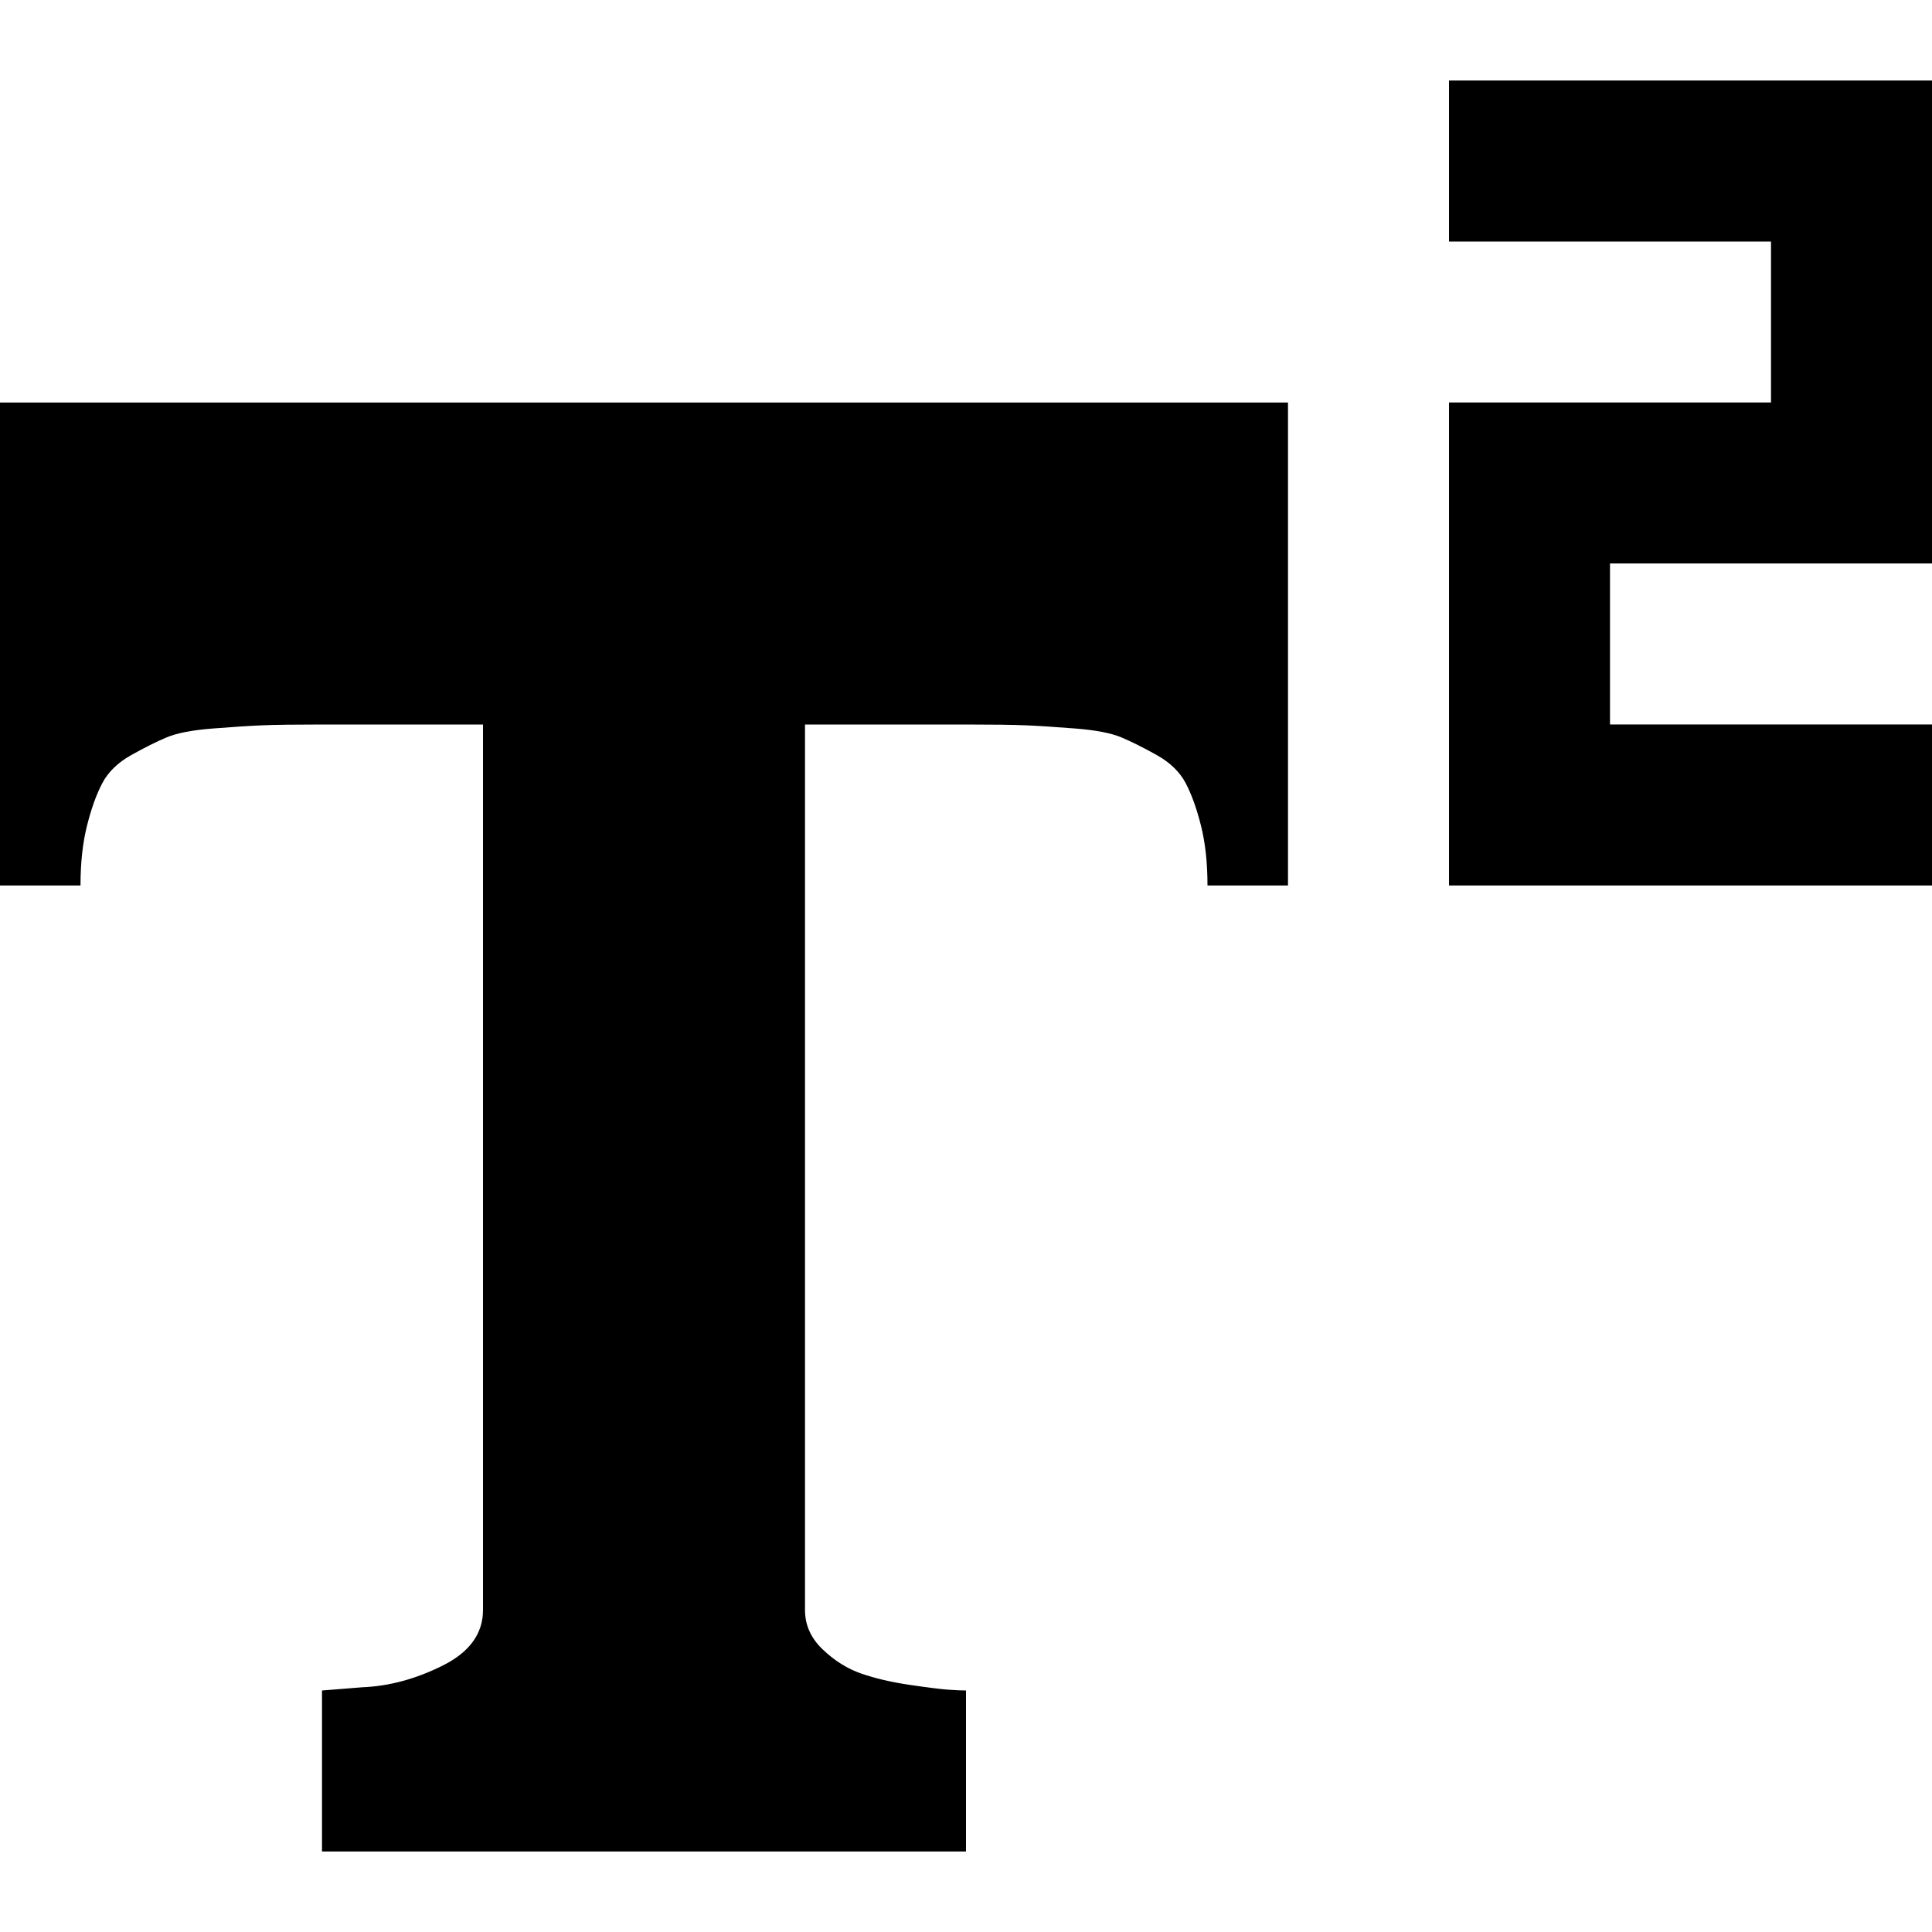 <svg version="1.1" xmlns="http://www.w3.org/2000/svg" width="16" height="16" viewBox="0 0 1024 1024">
    <path d="M1024 298.666h-170.667v85.333h170.667v85.333h-255.999v-255.999h170.667v-85.333h-170.667v-85.333h255.999v255.999zM0.002 469.333h42.667q0-17.92 3.413-31.573t8.107-22.613 15.36-14.933 18.773-9.387 24.32-4.693 26.453-1.707 31.573-0.427h85.333v469.332q0 18.773-21.333 29.44t-42.667 11.52l-21.333 1.707v85.333h341.332v-85.333q-3.413 0-9.387-0.427t-20.48-2.56-25.6-5.973-20.48-12.8-9.387-20.907v-469.332h85.333q21.333 0 31.573 0.427t26.453 1.707 24.32 4.693 18.773 9.387 15.36 14.933 8.107 22.613 3.413 31.573h42.667v-255.999h-682.665v255.999z"></path>
</svg>
